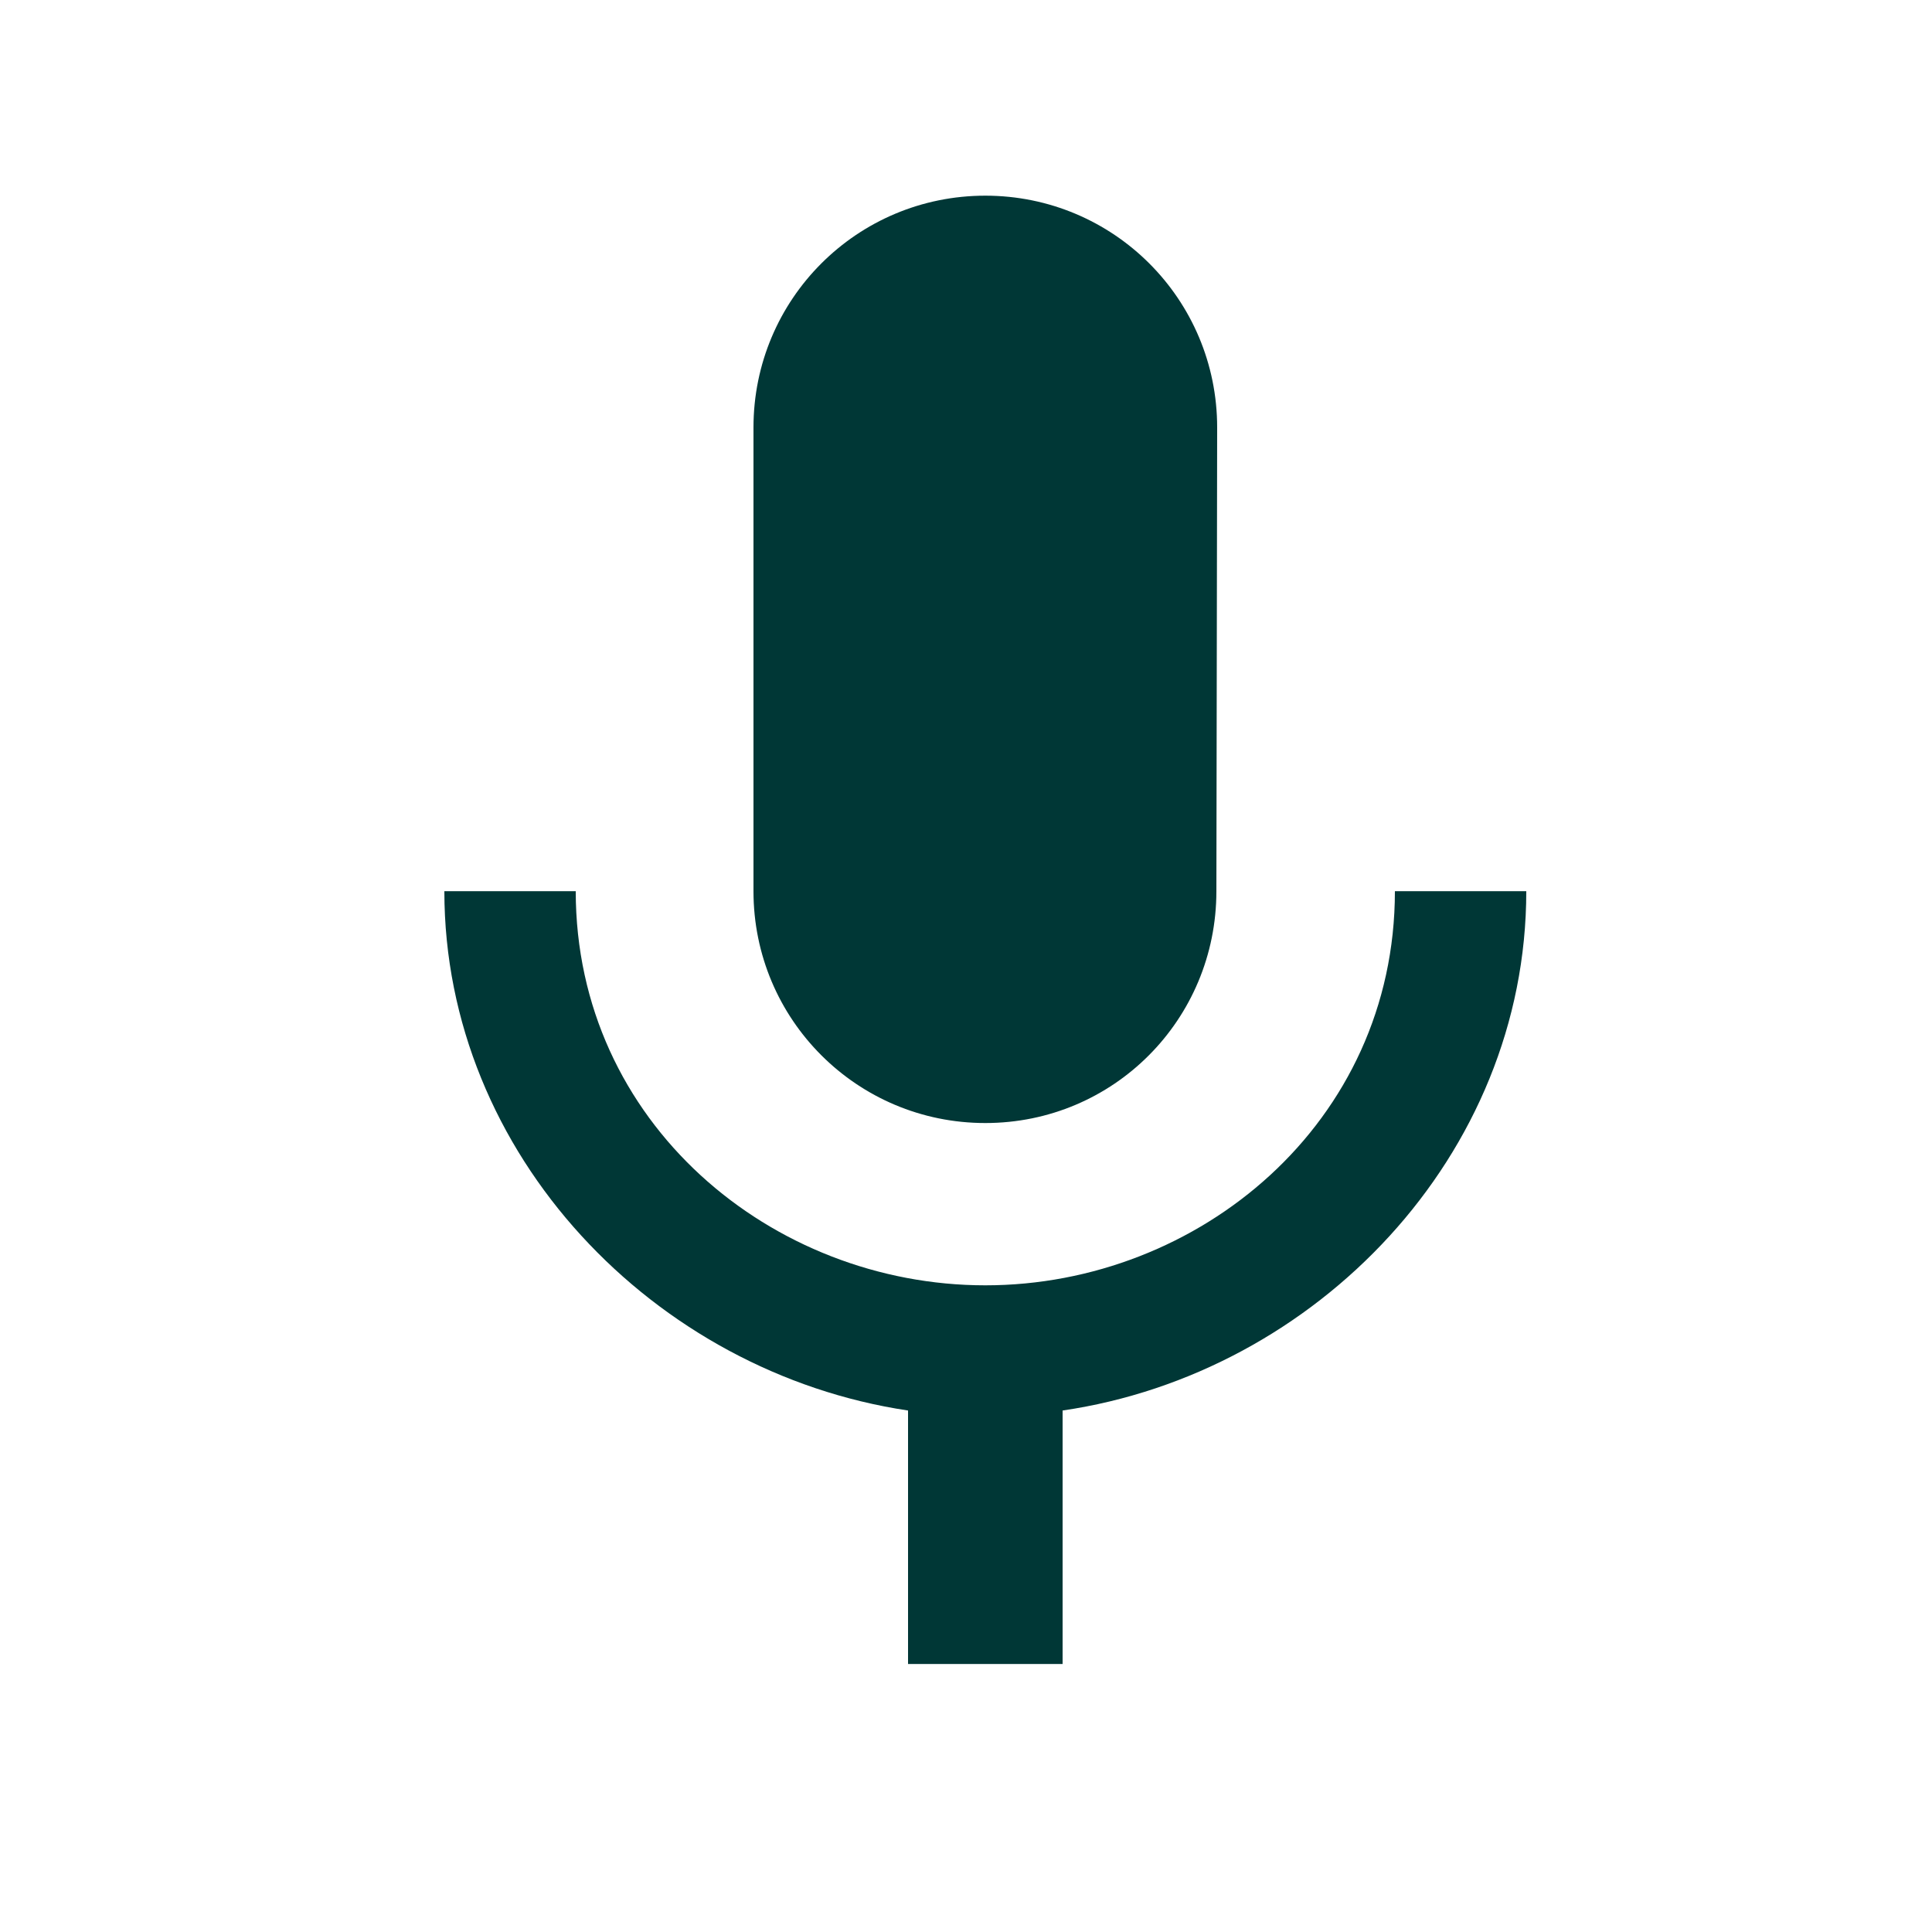 <svg width="25" height="25" viewBox="0 0 25 25" fill="none" xmlns="http://www.w3.org/2000/svg">
<g clip-path="url(#clip0_16_18911)">
<path d="M12.75 14.532C14.41 14.532 15.74 13.192 15.74 11.532L15.75 5.532C15.75 3.872 14.41 2.532 12.75 2.532C11.09 2.532 9.75 3.872 9.75 5.532V11.532C9.75 13.192 11.09 14.532 12.75 14.532ZM18.05 11.532C18.05 14.532 15.51 16.632 12.75 16.632C9.99 16.632 7.45 14.532 7.45 11.532H5.75C5.75 14.942 8.47 17.762 11.75 18.252V21.532H13.75V18.252C17.03 17.772 19.75 14.952 19.75 11.532H18.05Z" fill="#003736"/>
</g>
<defs>
<clipPath id="clip0_16_18911">
<rect width="24" height="24" fill="white" transform="translate(0.75 0.241)"/>
</clipPath>
</defs>
</svg>
